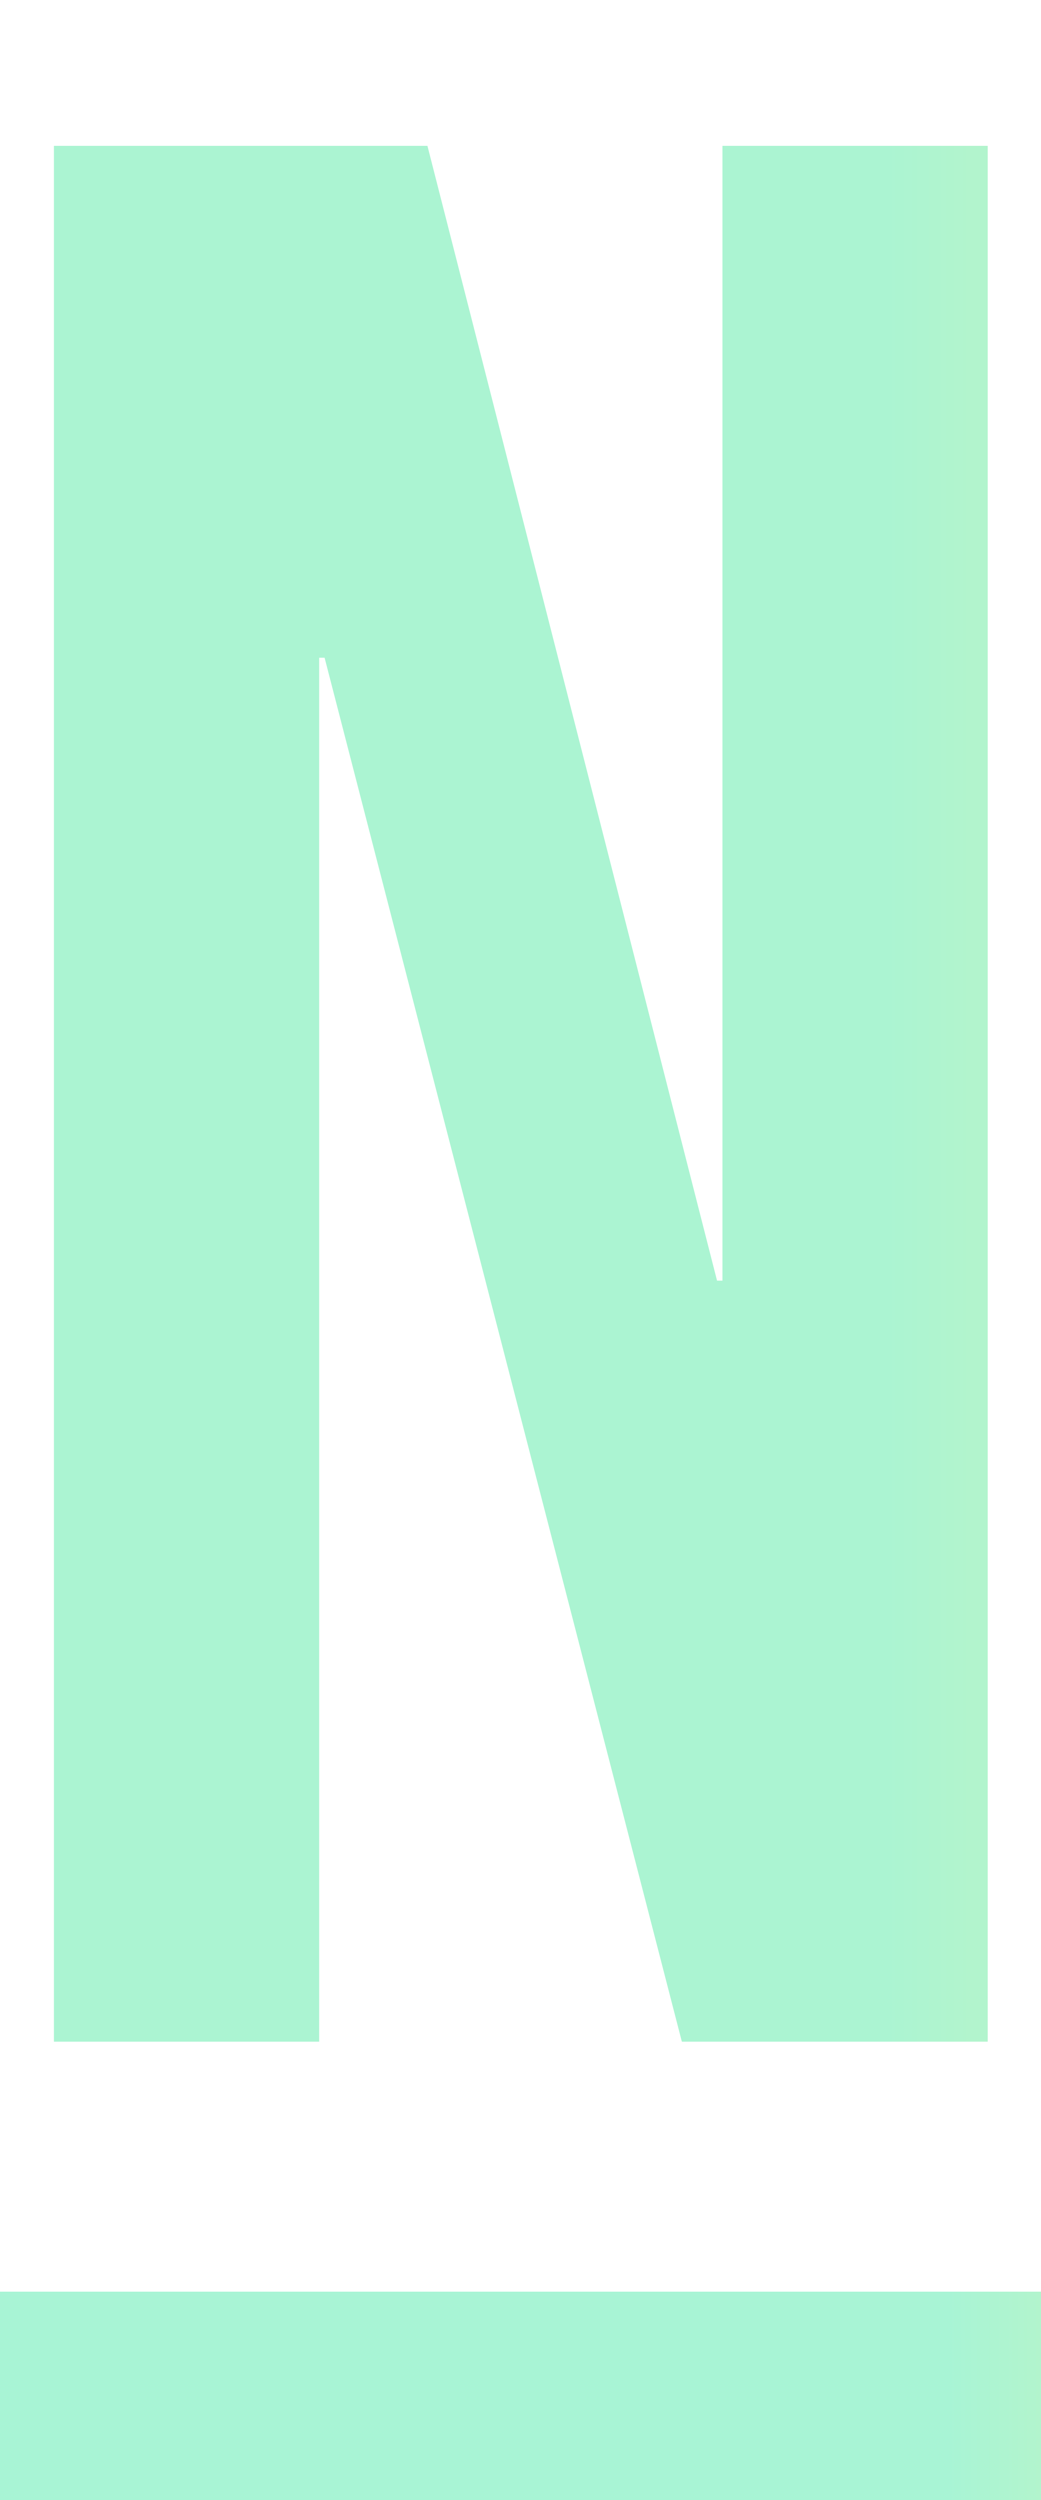 <svg width="25" height="60" viewBox="0 0 25 60" fill="none" xmlns="http://www.w3.org/2000/svg">
<rect y="55" width="25" height="5" fill="url(#paint0_linear_1332_54)"/>
<path d="M1.295 3.5H10.265L17.22 30.735H17.35V3.5H23.72V49H16.375L7.795 15.785H7.665V49H1.295V3.5Z" fill="url(#paint1_linear_1332_54)"/>
<defs>
<linearGradient id="paint0_linear_1332_54" x1="0" y1="57.5" x2="25" y2="57.5" gradientUnits="userSpaceOnUse">
<stop stop-color="#A8F4D5"/>
<stop offset="0.91" stop-color="#A8F4D5"/>
<stop offset="1" stop-color="#B2F4CD"/>
</linearGradient>
<linearGradient id="paint1_linear_1332_54" x1="1.667" y1="26" x2="23.333" y2="26" gradientUnits="userSpaceOnUse">
<stop stop-color="#ABF4D2"/>
<stop offset="0.905" stop-color="#ABF4D2"/>
<stop offset="1" stop-color="#B2F4CD"/>
</linearGradient>
</defs>
</svg>
